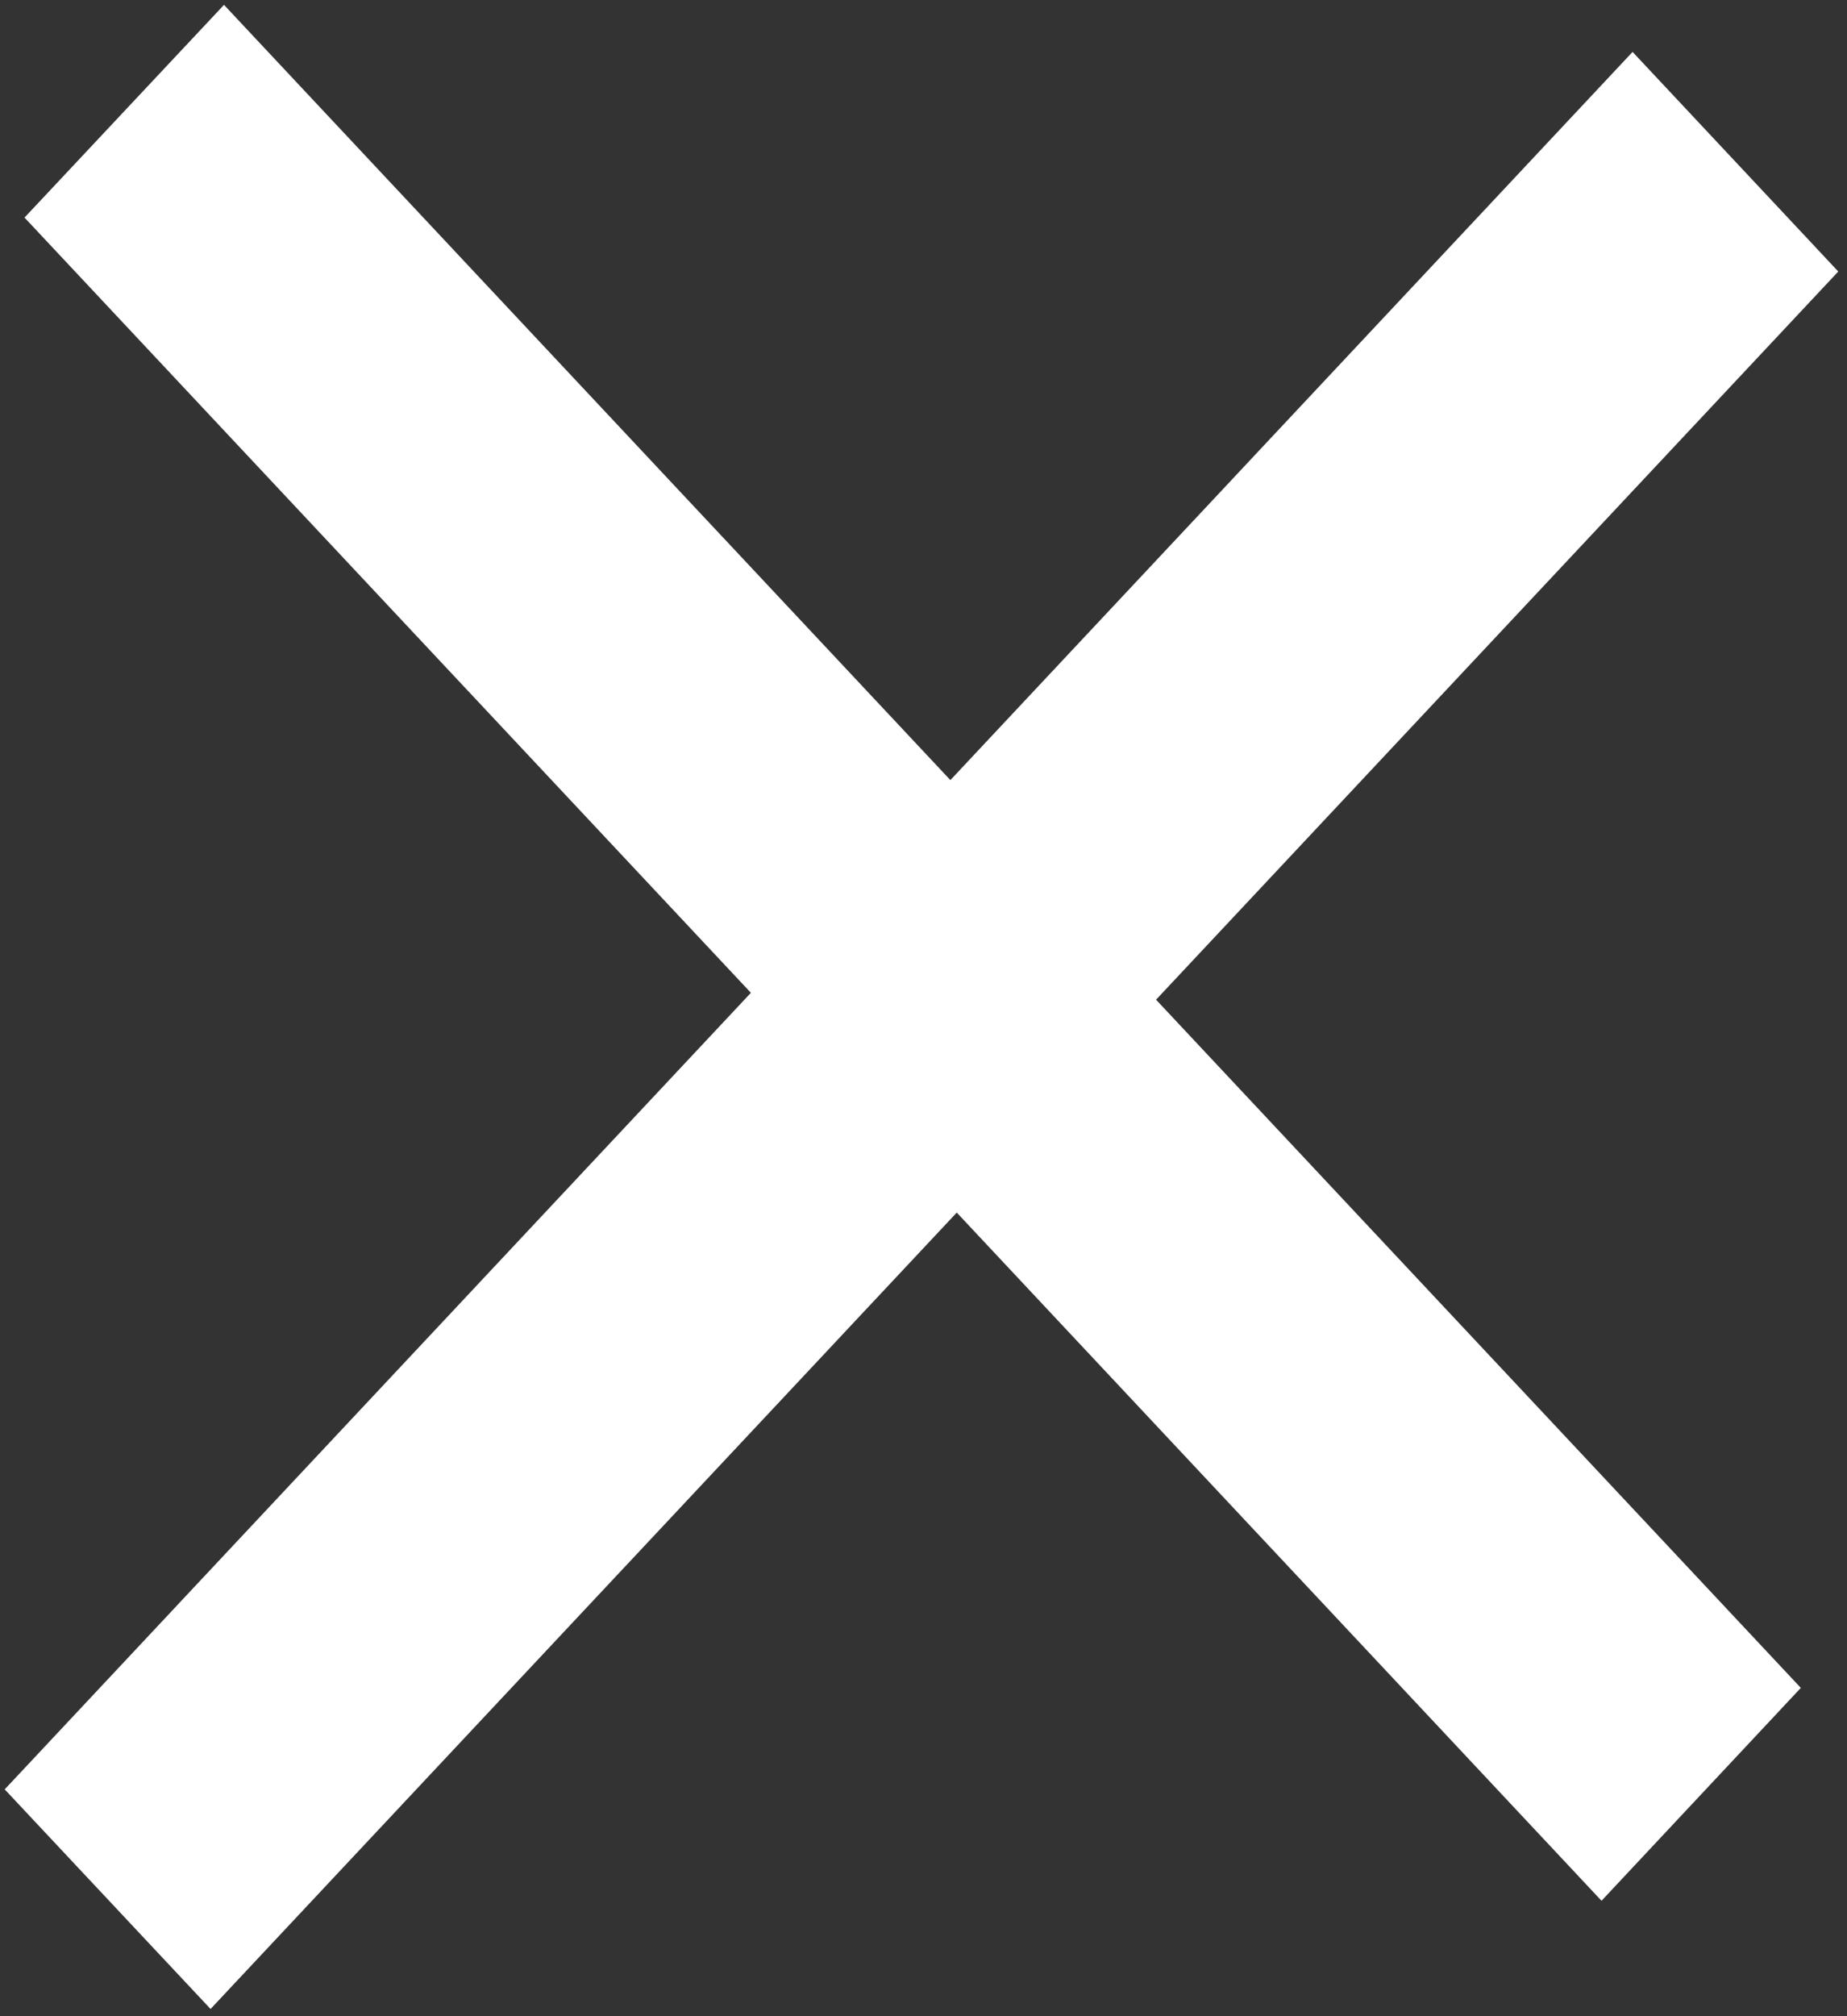 ﻿<?xml version="1.0" encoding="utf-8"?>
<svg version="1.1" xmlns:xlink="http://www.w3.org/1999/xlink" width="11px" height="12px" xmlns="http://www.w3.org/2000/svg">
  <rect width="100%" height="100%" fill="#333333" stroke="none"/>
  <g transform="matrix(1 0 0 1 -1830 -339 )">
    <path d="M 9.723 0.309  L 10.948 1.616  L 6.885 5.95  L 10.725 10.046  L 9.538 11.313  L 5.698 7.217  L 1.254 11.957  L 0.028 10.65  L 4.472 5.909  L 0.146 1.295  L 1.334 0.029  L 5.66 4.643  L 9.723 0.309  Z " fill-rule="nonzero" fill="#ffffff" stroke="none" transform="matrix(1 0 0 1 1830 339 )" />
  </g>
</svg>